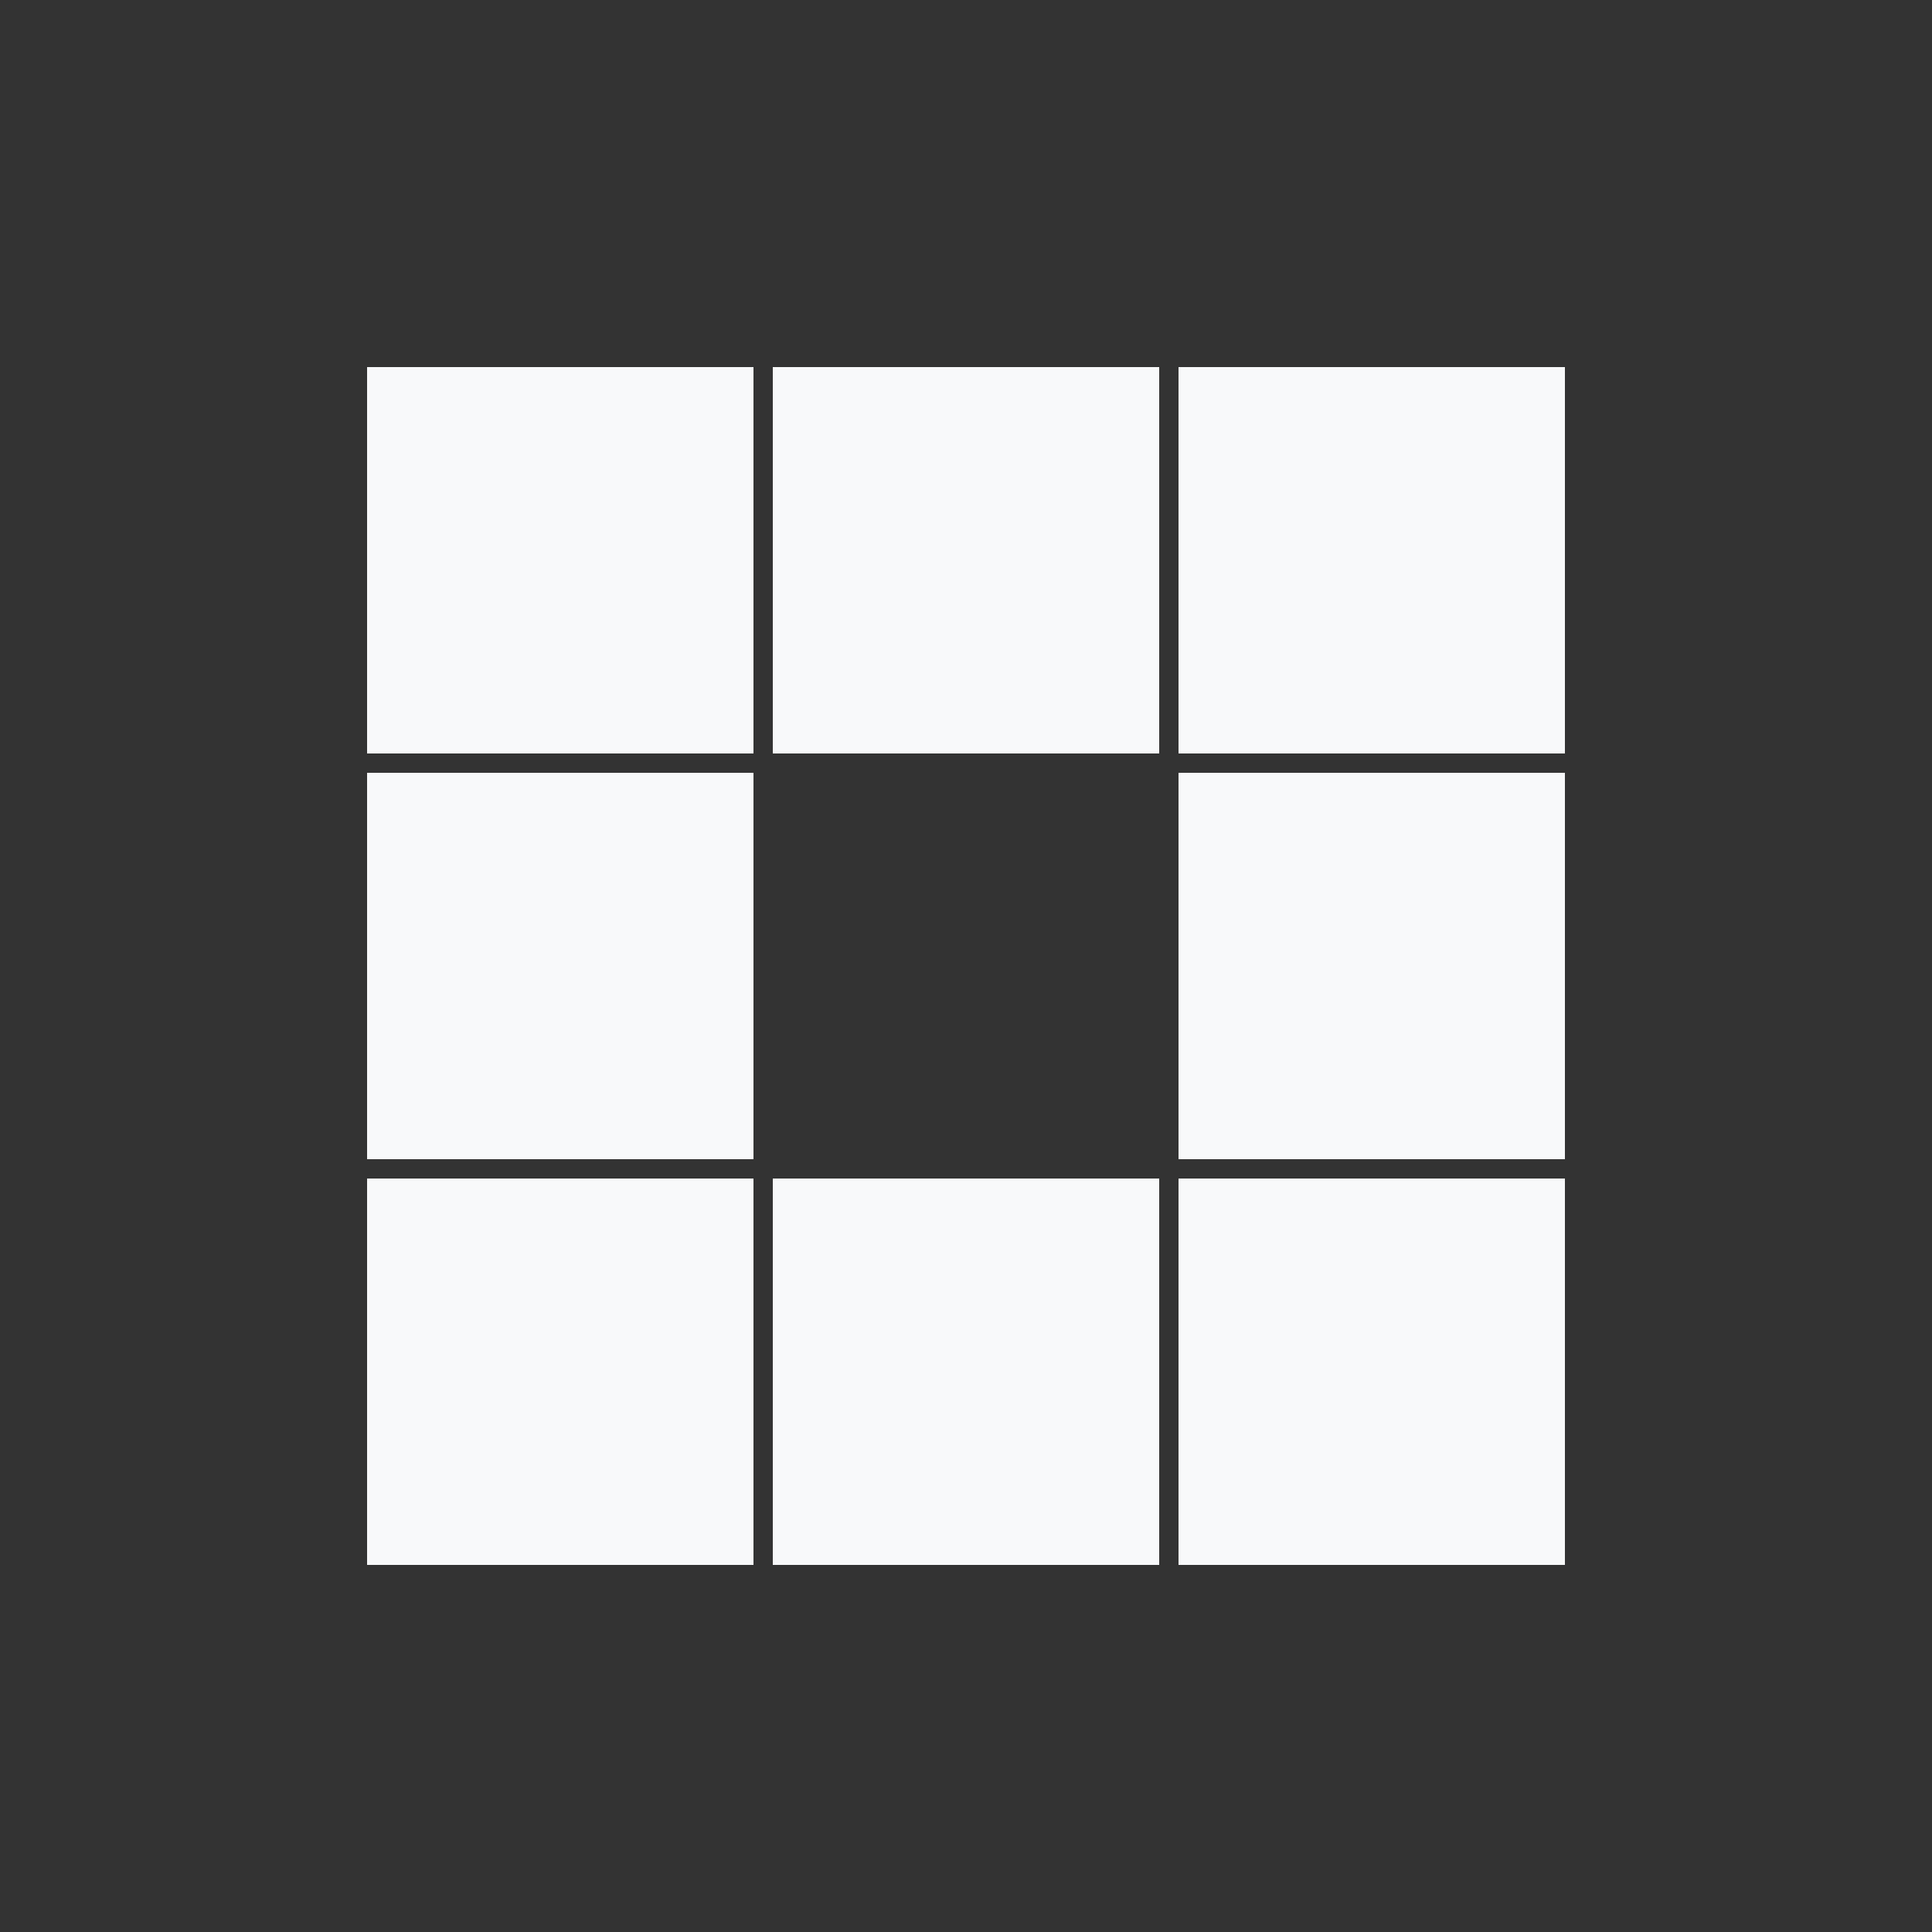 <svg class="lds-blocks" width="50px"  height="50px"  xmlns="http://www.w3.org/2000/svg" xmlns:xlink="http://www.w3.org/1999/xlink" viewBox="0 0 100 100" preserveAspectRatio="xMidYMid" style="background: none;"><rect x="0" y="0" width="100" height="100" fill="#333333" stroke="none"/><rect x="19" y="19" width="20" height="20" fill="#f8f9fa">
  <animate attributeName="fill" values="#15aabf;#f8f9fa;#f8f9fa" keyTimes="0;0.125;1" dur="1s" repeatCount="indefinite" begin="0s" calcMode="discrete"></animate>
</rect><rect x="40" y="19" width="20" height="20" fill="#f8f9fa">
  <animate attributeName="fill" values="#15aabf;#f8f9fa;#f8f9fa" keyTimes="0;0.125;1" dur="1s" repeatCount="indefinite" begin="0.125s" calcMode="discrete"></animate>
</rect><rect x="61" y="19" width="20" height="20" fill="#f8f9fa">
  <animate attributeName="fill" values="#15aabf;#f8f9fa;#f8f9fa" keyTimes="0;0.125;1" dur="1s" repeatCount="indefinite" begin="0.25s" calcMode="discrete"></animate>
</rect><rect x="19" y="40" width="20" height="20" fill="#f8f9fa">
  <animate attributeName="fill" values="#15aabf;#f8f9fa;#f8f9fa" keyTimes="0;0.125;1" dur="1s" repeatCount="indefinite" begin="0.875s" calcMode="discrete"></animate>
</rect><rect x="61" y="40" width="20" height="20" fill="#f8f9fa">
  <animate attributeName="fill" values="#15aabf;#f8f9fa;#f8f9fa" keyTimes="0;0.125;1" dur="1s" repeatCount="indefinite" begin="0.375s" calcMode="discrete"></animate>
</rect><rect x="19" y="61" width="20" height="20" fill="#f8f9fa">
  <animate attributeName="fill" values="#15aabf;#f8f9fa;#f8f9fa" keyTimes="0;0.125;1" dur="1s" repeatCount="indefinite" begin="0.75s" calcMode="discrete"></animate>
</rect><rect x="40" y="61" width="20" height="20" fill="#f8f9fa">
  <animate attributeName="fill" values="#15aabf;#f8f9fa;#f8f9fa" keyTimes="0;0.125;1" dur="1s" repeatCount="indefinite" begin="0.625s" calcMode="discrete"></animate>
</rect><rect x="61" y="61" width="20" height="20" fill="#f8f9fa">
  <animate attributeName="fill" values="#15aabf;#f8f9fa;#f8f9fa" keyTimes="0;0.125;1" dur="1s" repeatCount="indefinite" begin="0.5s" calcMode="discrete"></animate>
</rect></svg>